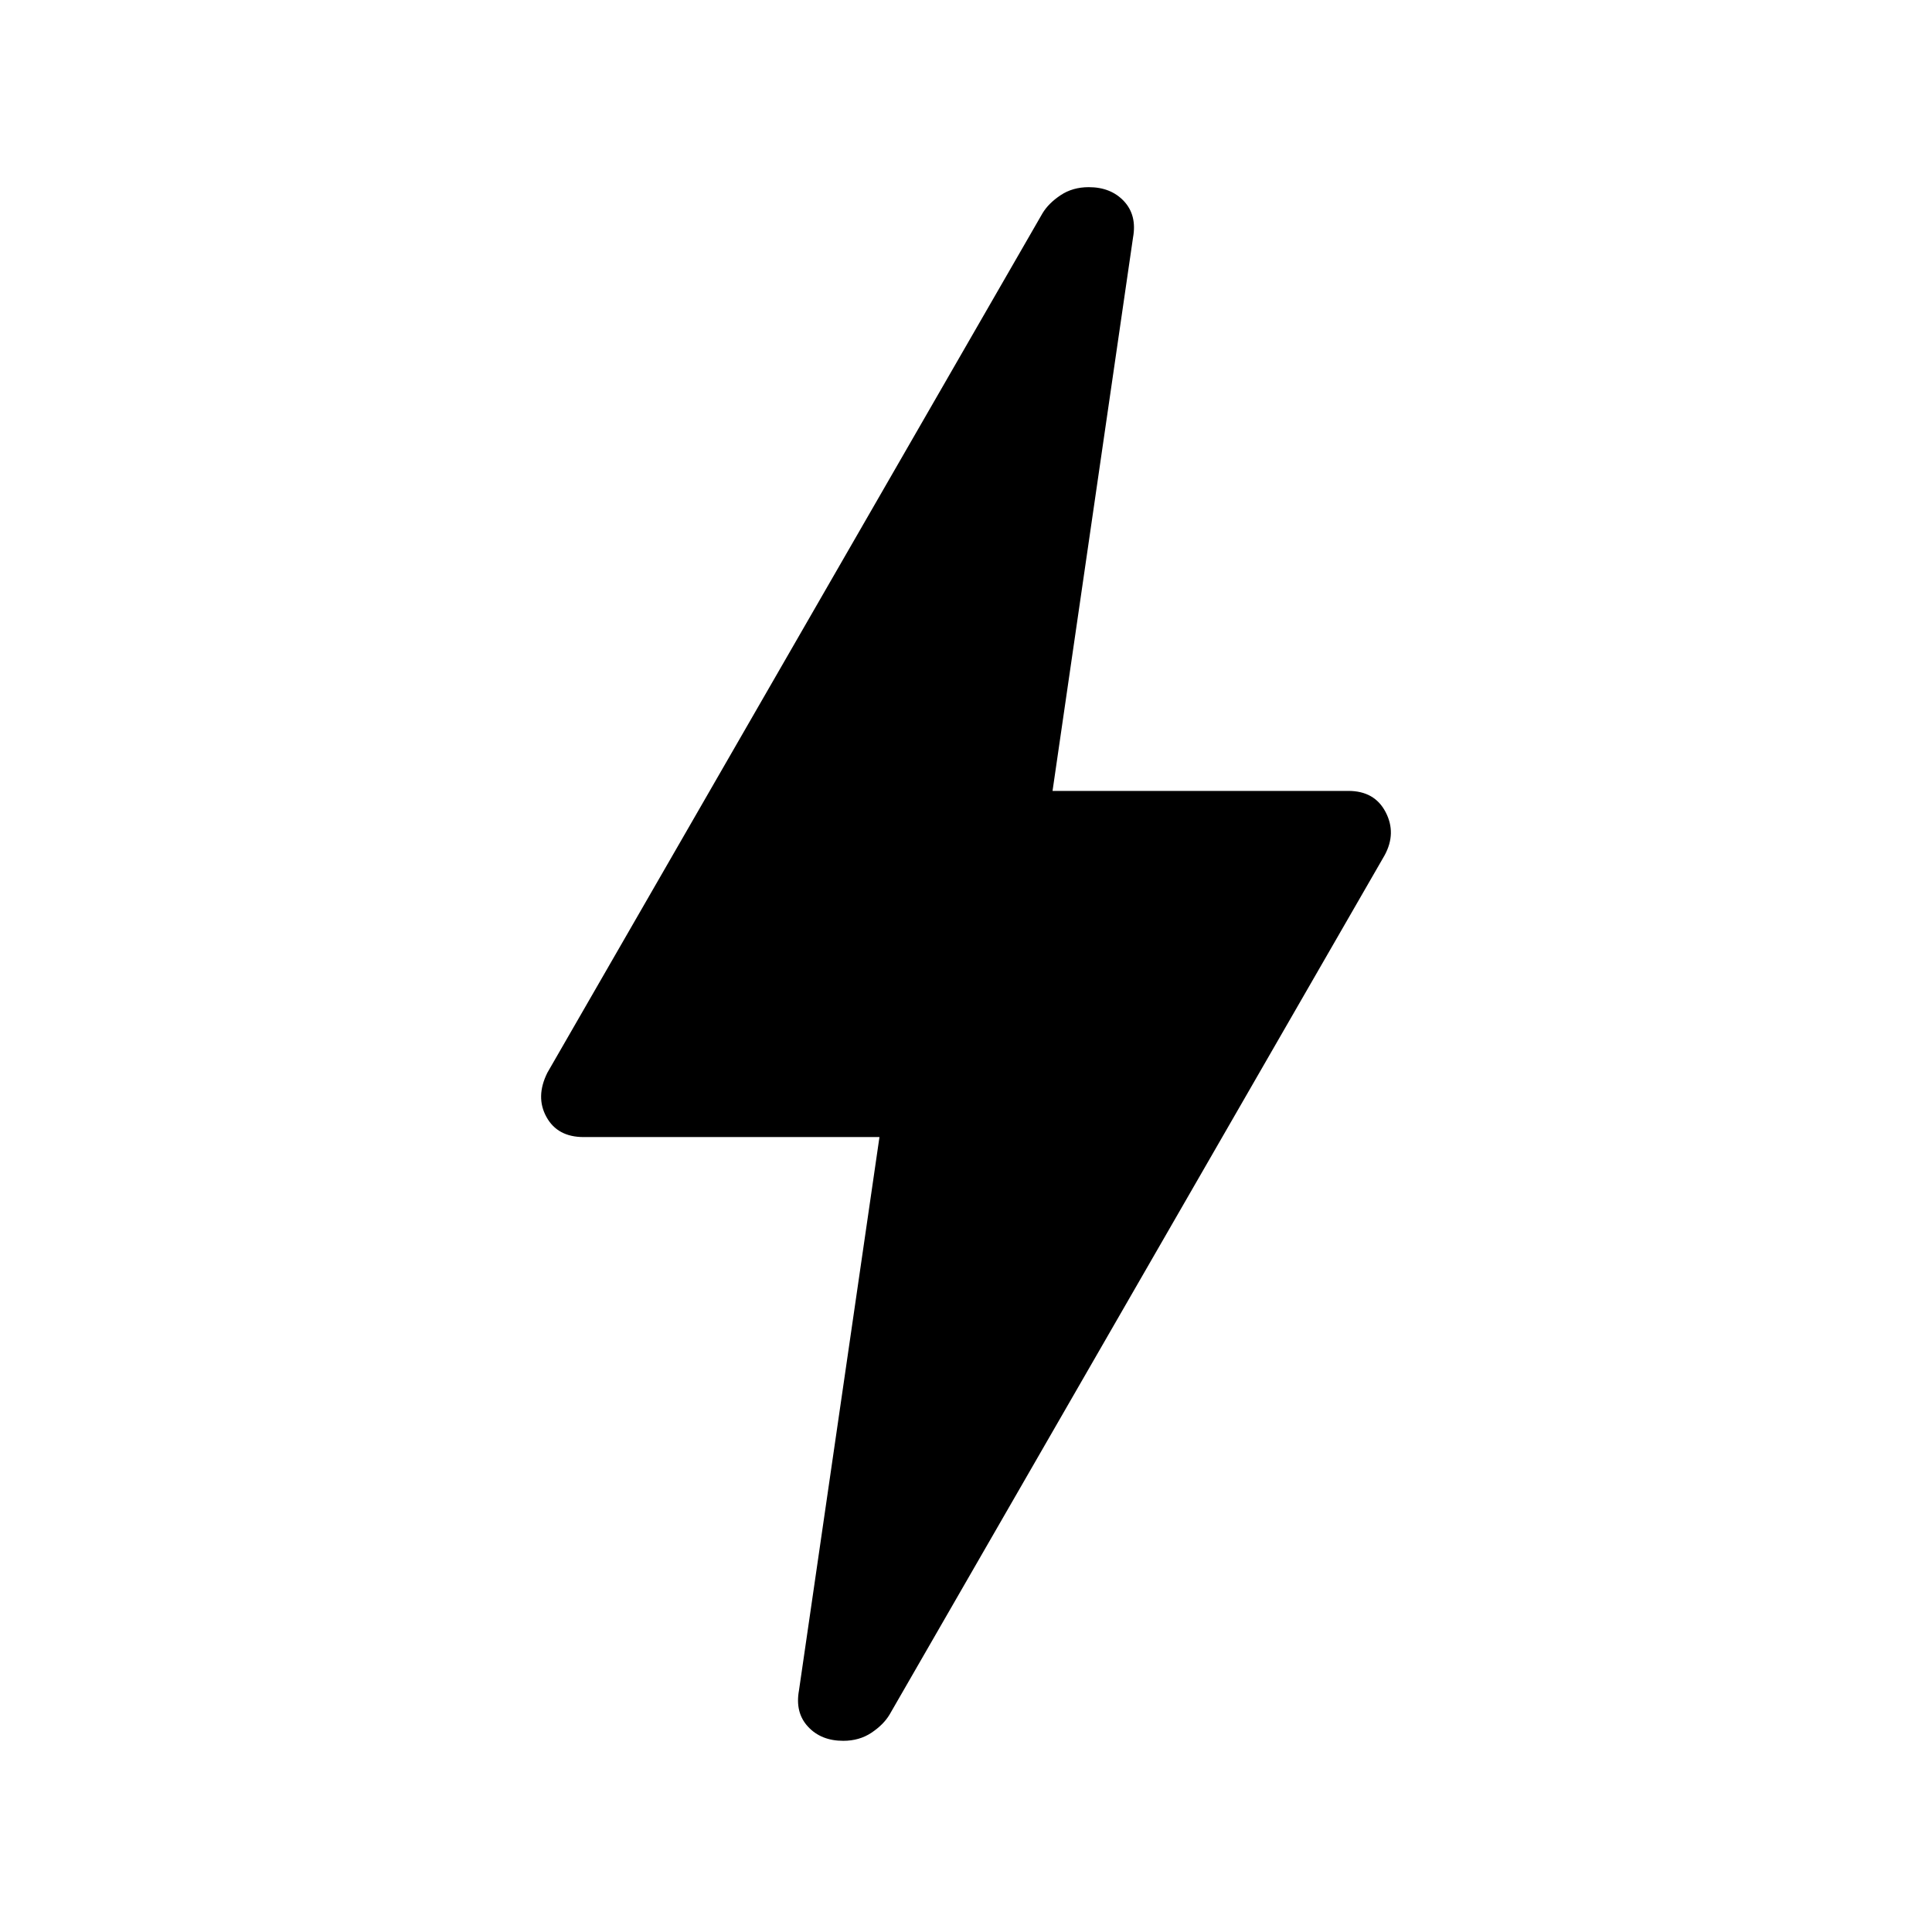 <svg xmlns="http://www.w3.org/2000/svg" height="24" width="24"><path d="M10.475 21.625Q10.2 21.625 10.038 21.45Q9.875 21.275 9.925 21L10.925 14.125H7.25Q6.925 14.125 6.788 13.875Q6.65 13.625 6.8 13.325L12.95 2.65Q13.025 2.525 13.175 2.425Q13.325 2.325 13.525 2.325Q13.8 2.325 13.963 2.5Q14.125 2.675 14.075 2.95L13.075 9.825H16.75Q17.075 9.825 17.212 10.087Q17.35 10.35 17.2 10.625L11.05 21.3Q10.975 21.425 10.825 21.525Q10.675 21.625 10.475 21.625Z"/></svg>
